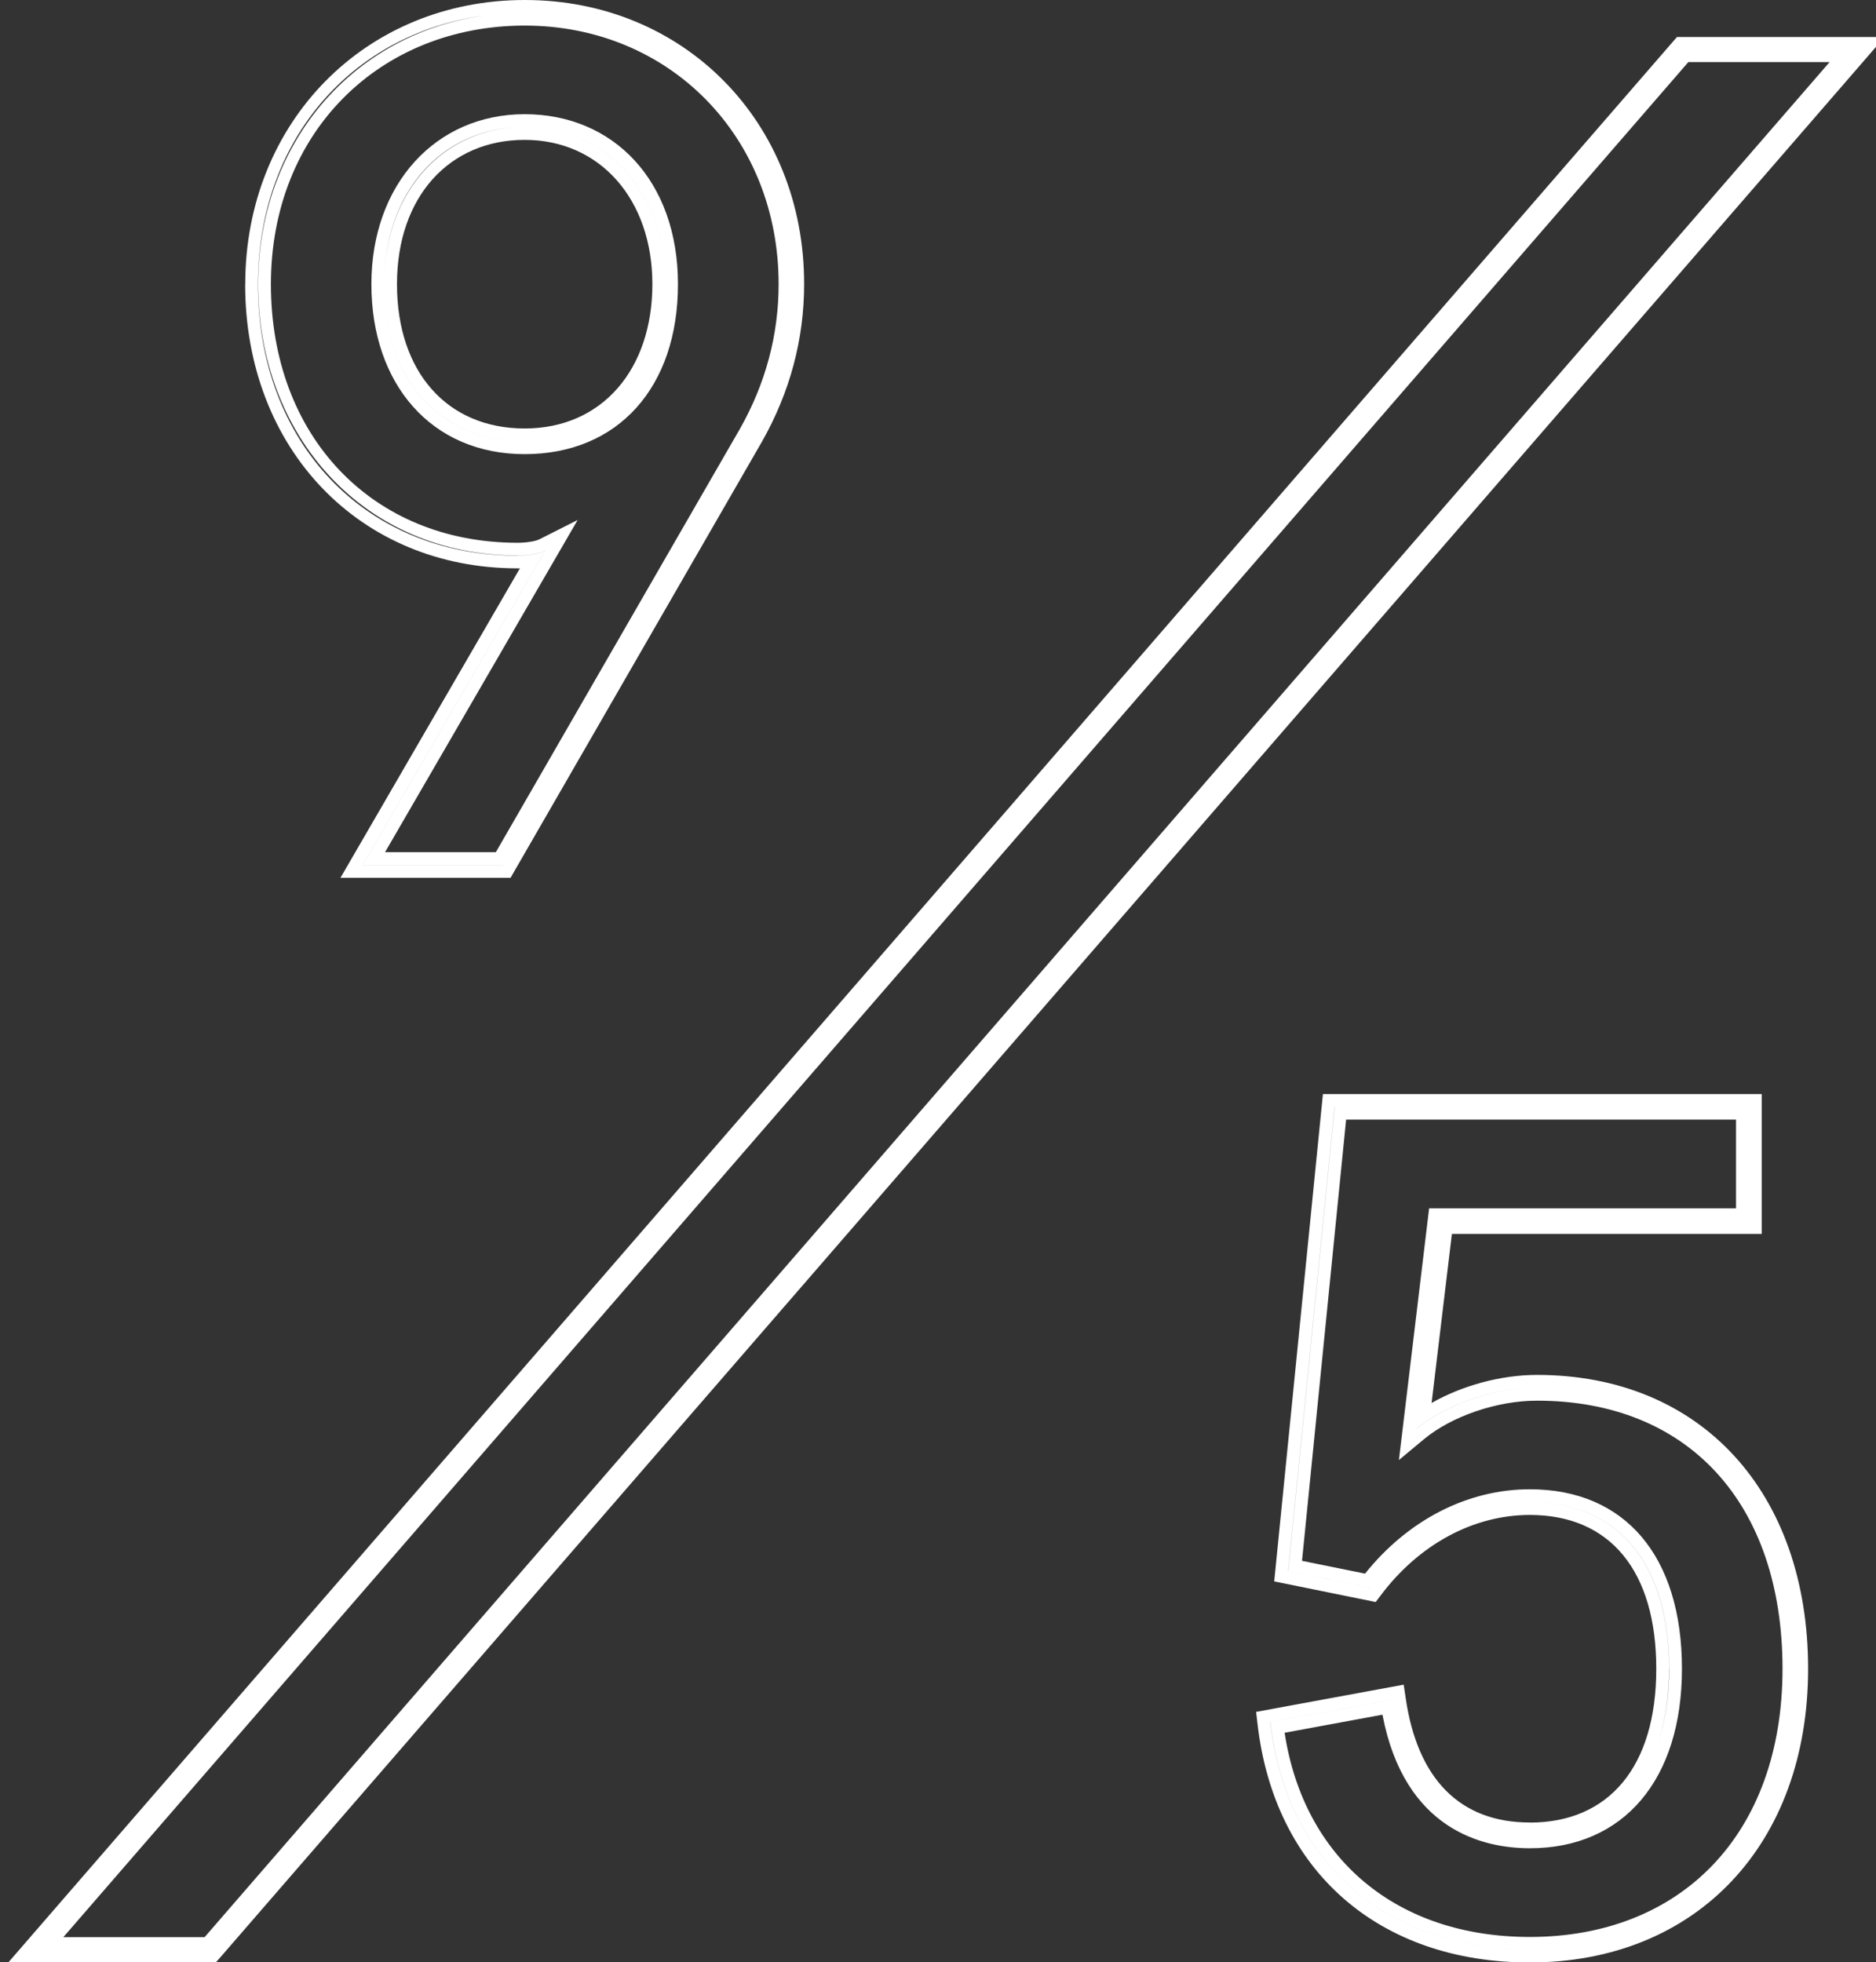 <?xml version="1.0" encoding="UTF-8"?><svg id="Vrstva_1" xmlns="http://www.w3.org/2000/svg" viewBox="0 0 219.93 230.09"><rect x="0" y="0" width="219.93" height="230.09" fill="#333333" stroke="none"/><defs><style>.cls-1{fill:#fff;stroke-width:0px;}</style></defs><path class="cls-1" d="m220.93,4.34h-24.33l-.88,1.01L5.21,225.21l-4.21,4.86h24.33l.88-1.01L216.72,9.2l4.21-4.86ZM23.99,227.13H7.43L197.93,7.28h16.56L23.99,227.13Zm155.36-13.44c-8.15,0-13.18-5.05-14.56-14.62l-.23-1.54-17.3,3.19.16,1.39c1.98,17.26,14.22,27.99,31.92,27.99,19.52,0,32.63-13.84,32.63-34.44s-12.48-34.45-31.79-34.45c-4.21,0-8.75,1.24-12.35,3.29l2.38-19.82h36.32v-16.4h-51.44l-5.71,57.14,11.9,2.42.57-.76c4.5-6,10.88-9.45,17.5-9.45,9.42,0,14.82,6.58,14.82,18.04s-5.54,18.03-14.82,18.03Zm16.33-18.03c0-11.44-5.3-19.54-16.33-19.54-7.4,0-14.1,3.91-18.7,10.05l-9.63-1.96,5.44-54.43h48.57v13.4h-36.15l-2.93,24.42c3.35-2.79,8.93-4.88,14.24-4.88,19.68,0,30.29,14.1,30.29,32.94s-11.87,32.94-31.13,32.94c-16.19,0-28.47-9.63-30.43-26.66l14.37-2.65c1.67,11.59,8.24,15.91,16.05,15.91,10.61,0,16.33-7.96,16.33-19.54Zm-32.38,3.63l-14.37,2.65c1.95,17.03,14.23,26.66,30.43,26.66,19.26,0,31.13-13.95,31.13-32.94s-10.61-32.94-30.29-32.94c-5.3,0-10.89,2.09-14.24,4.88l2.93-24.42h36.15v-13.4h-48.57l-5.44,54.43,9.63,1.96c4.6-6.14,11.3-10.05,18.7-10.05,11.03,0,16.33,8.1,16.33,19.54s-5.72,19.54-16.33,19.54c-7.82,0-14.38-4.33-16.05-15.91Zm33.88-3.63c0-13.18-6.66-21.04-17.83-21.04-7.29,0-14.28,3.59-19.32,9.89l-7.39-1.5,5.17-51.73h45.71v10.4h-35.98l-3.54,29.51,2.91-2.42c3.26-2.72,8.59-4.54,13.27-4.54,17.76,0,28.79,12.05,28.79,31.44s-11.9,31.44-29.62,31.44c-15.58,0-26.48-9.13-28.75-23.94l11.47-2.12c2.59,13.58,11.86,15.66,17.28,15.66,11,0,17.83-8.06,17.83-21.04ZM61.51,51.75c9.77,0,16.47-6.98,16.47-18.43,0-10.74-6.84-18.43-16.47-18.43s-16.47,7.68-16.47,18.43c0,11.44,6.7,18.43,16.47,18.43Zm0-35.35c8.81,0,14.97,6.96,14.97,16.92s-5.87,16.92-14.97,16.92-14.97-6.64-14.97-16.92,6.16-16.92,14.97-16.92Zm-32.77,16.92c0,19.31,13.43,33.32,31.93,33.32h.28l-21.04,36.29h19.94l29.48-51.15c3.28-5.79,4.94-12,4.94-18.47C94.29,14.33,80.2,0,61.52,0S28.75,14.33,28.75,33.33ZM61.51,1.5c18.15,0,31.27,13.96,31.27,31.82,0,6.56-1.82,12.56-4.75,17.73l-29.04,50.39h-16.47l21.36-36.85c-.84.42-2.24.56-3.21.56-18.01,0-30.43-13.4-30.43-31.82S43.37,1.5,61.51,1.5Zm0,51.75c10.92,0,17.97-7.82,17.97-19.93s-7.56-19.93-17.97-19.93-17.97,8.19-17.97,19.93,7.05,19.93,17.97,19.93Zm0-38.36c9.63,0,16.47,7.68,16.47,18.43,0,11.44-6.7,18.43-16.47,18.43s-16.47-6.98-16.47-18.43c0-10.74,6.7-18.43,16.47-18.43Zm-.83,50.25c.97,0,2.37-.14,3.21-.56l-21.36,36.85h16.47l29.04-50.39c2.93-5.16,4.75-11.16,4.75-17.73,0-17.87-13.12-31.82-31.27-31.82s-31.26,13.96-31.26,31.82,12.42,31.82,30.43,31.82Zm.83-62.14c16.97,0,29.77,13.03,29.77,30.32,0,5.94-1.53,11.66-4.54,16.97l-28.61,49.63h-12.99l22.58-38.95-4.5,2.27c-.47.23-1.51.4-2.54.4-17.02,0-28.92-12.47-28.92-30.32S44.55,3,61.52,3Z"/></svg>